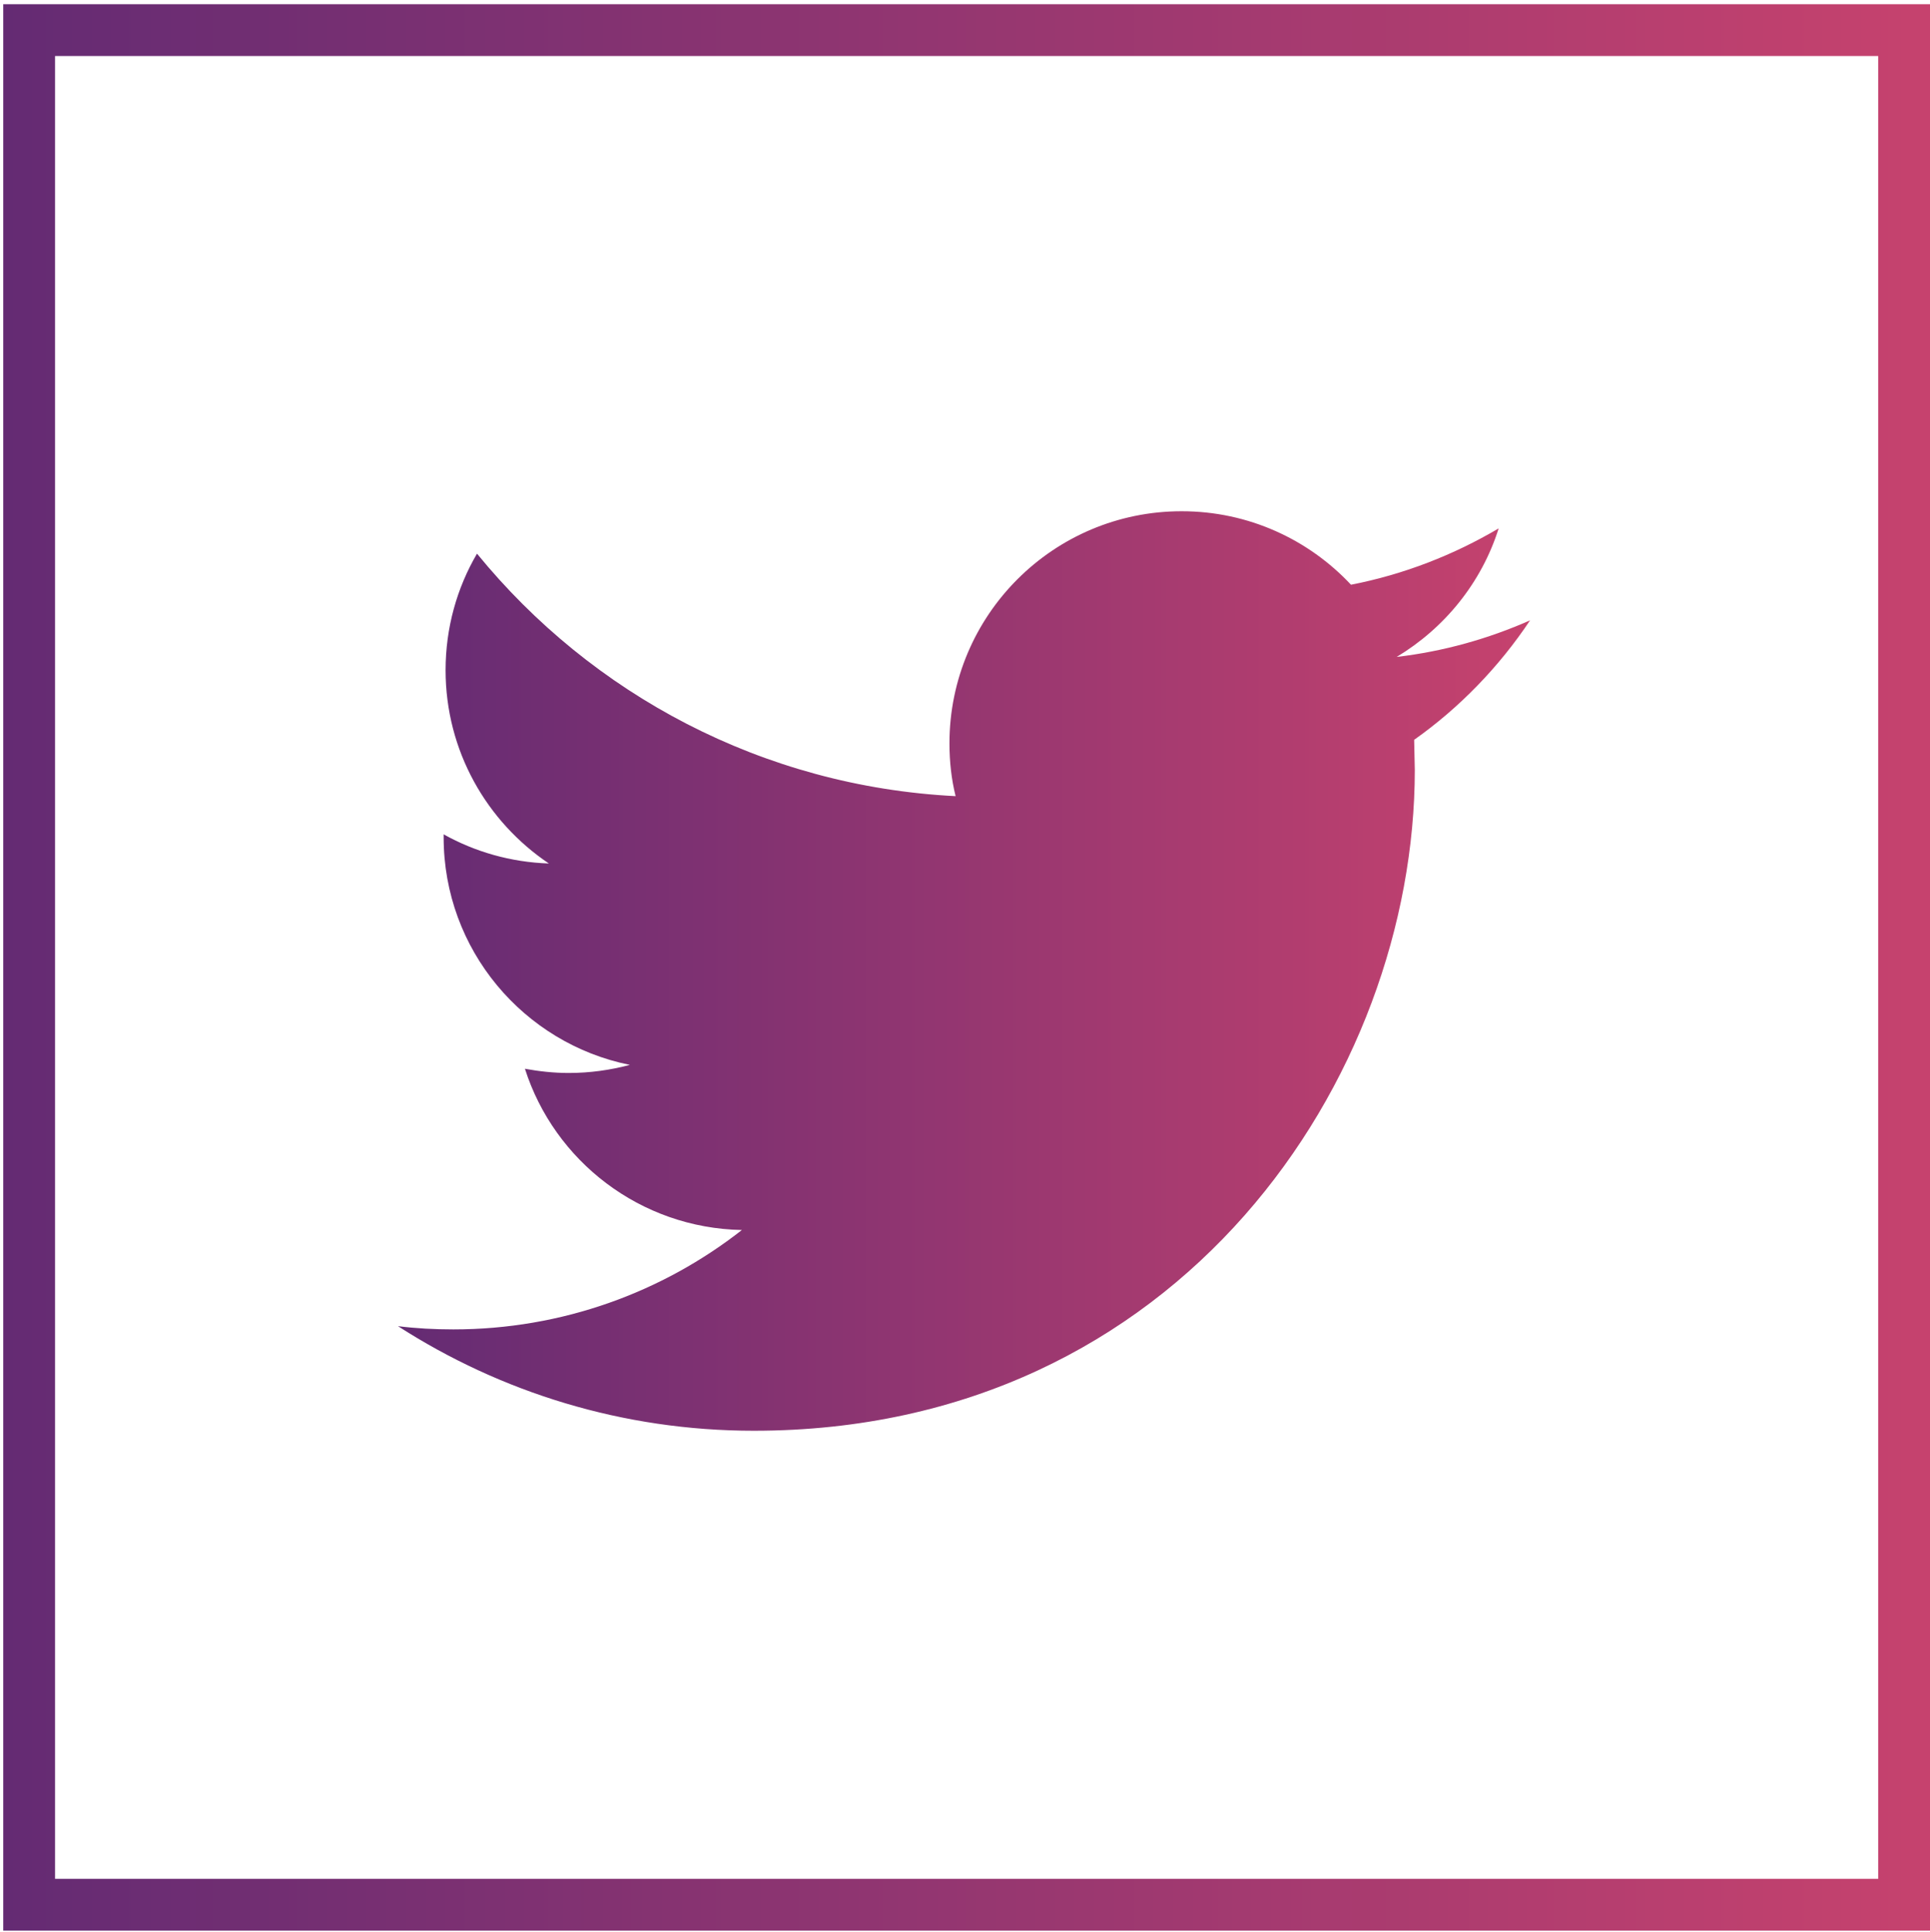 <?xml version="1.0" encoding="utf-8"?>
<!-- Generator: Adobe Illustrator 19.2.1, SVG Export Plug-In . SVG Version: 6.00 Build 0)  -->
<svg version="1.1" id="Capa_1" xmlns="http://www.w3.org/2000/svg" xmlns:xlink="http://www.w3.org/1999/xlink" x="0px" y="0px"
	 viewBox="0 0 596 596.7" style="enable-background:new 0 0 596 596.7;" xml:space="preserve">
<style type="text/css">
	.st0{fill:url(#SVGID_1_);}
	.st1{fill:none;stroke:url(#SVGID_2_);stroke-width:16;stroke-miterlimit:10;}
</style>
<g>
	<g>
		<g>
			<linearGradient id="SVGID_1_" gradientUnits="userSpaceOnUse" x1="122.9" y1="299.9" x2="472.5" y2="299.9">
				<stop  offset="0" style="stop-color:#642B73"/>
				<stop  offset="1" style="stop-color:#C6426E"/>
			</linearGradient>
			<path class="st0" d="M472.5,191.6c-12.9,5.7-26.7,9.6-41.2,11.3c14.8-8.9,26.2-22.9,31.5-39.7c-13.9,8.2-29.2,14.2-45.6,17.4
				c-13.1-14-31.7-22.7-52.3-22.7c-39.6,0-71.7,32.1-71.7,71.7c0,5.6,0.6,11.1,1.9,16.3c-59.6-3-112.4-31.5-147.8-74.9
				c-6.2,10.6-9.7,22.9-9.7,36c0,24.9,12.7,46.8,31.9,59.7c-11.8-0.4-22.8-3.6-32.5-9v0.9c0,34.7,24.7,63.7,57.5,70.3
				c-6,1.6-12.3,2.5-18.9,2.5c-4.6,0-9.1-0.5-13.5-1.3c9.1,28.5,35.6,49.2,67,49.8c-24.5,19.2-55.5,30.7-89.1,30.7
				c-5.8,0-11.5-0.3-17.1-1c31.7,20.4,69.4,32.3,109.9,32.3c131.9,0,204.1-109.3,204.1-204.1l-0.2-9.3
				C450.7,218.6,462.9,206,472.5,191.6z"/>
		</g>
	</g>
</g>
<linearGradient id="SVGID_2_" gradientUnits="userSpaceOnUse" x1="1" y1="298.8" x2="596" y2="298.8">
	<stop  offset="0" style="stop-color:#642B73"/>
	<stop  offset="1" style="stop-color:#C6426E"/>
</linearGradient>
<rect x="9" y="9.3" class="st1" width="579" height="579"/>
</svg>
